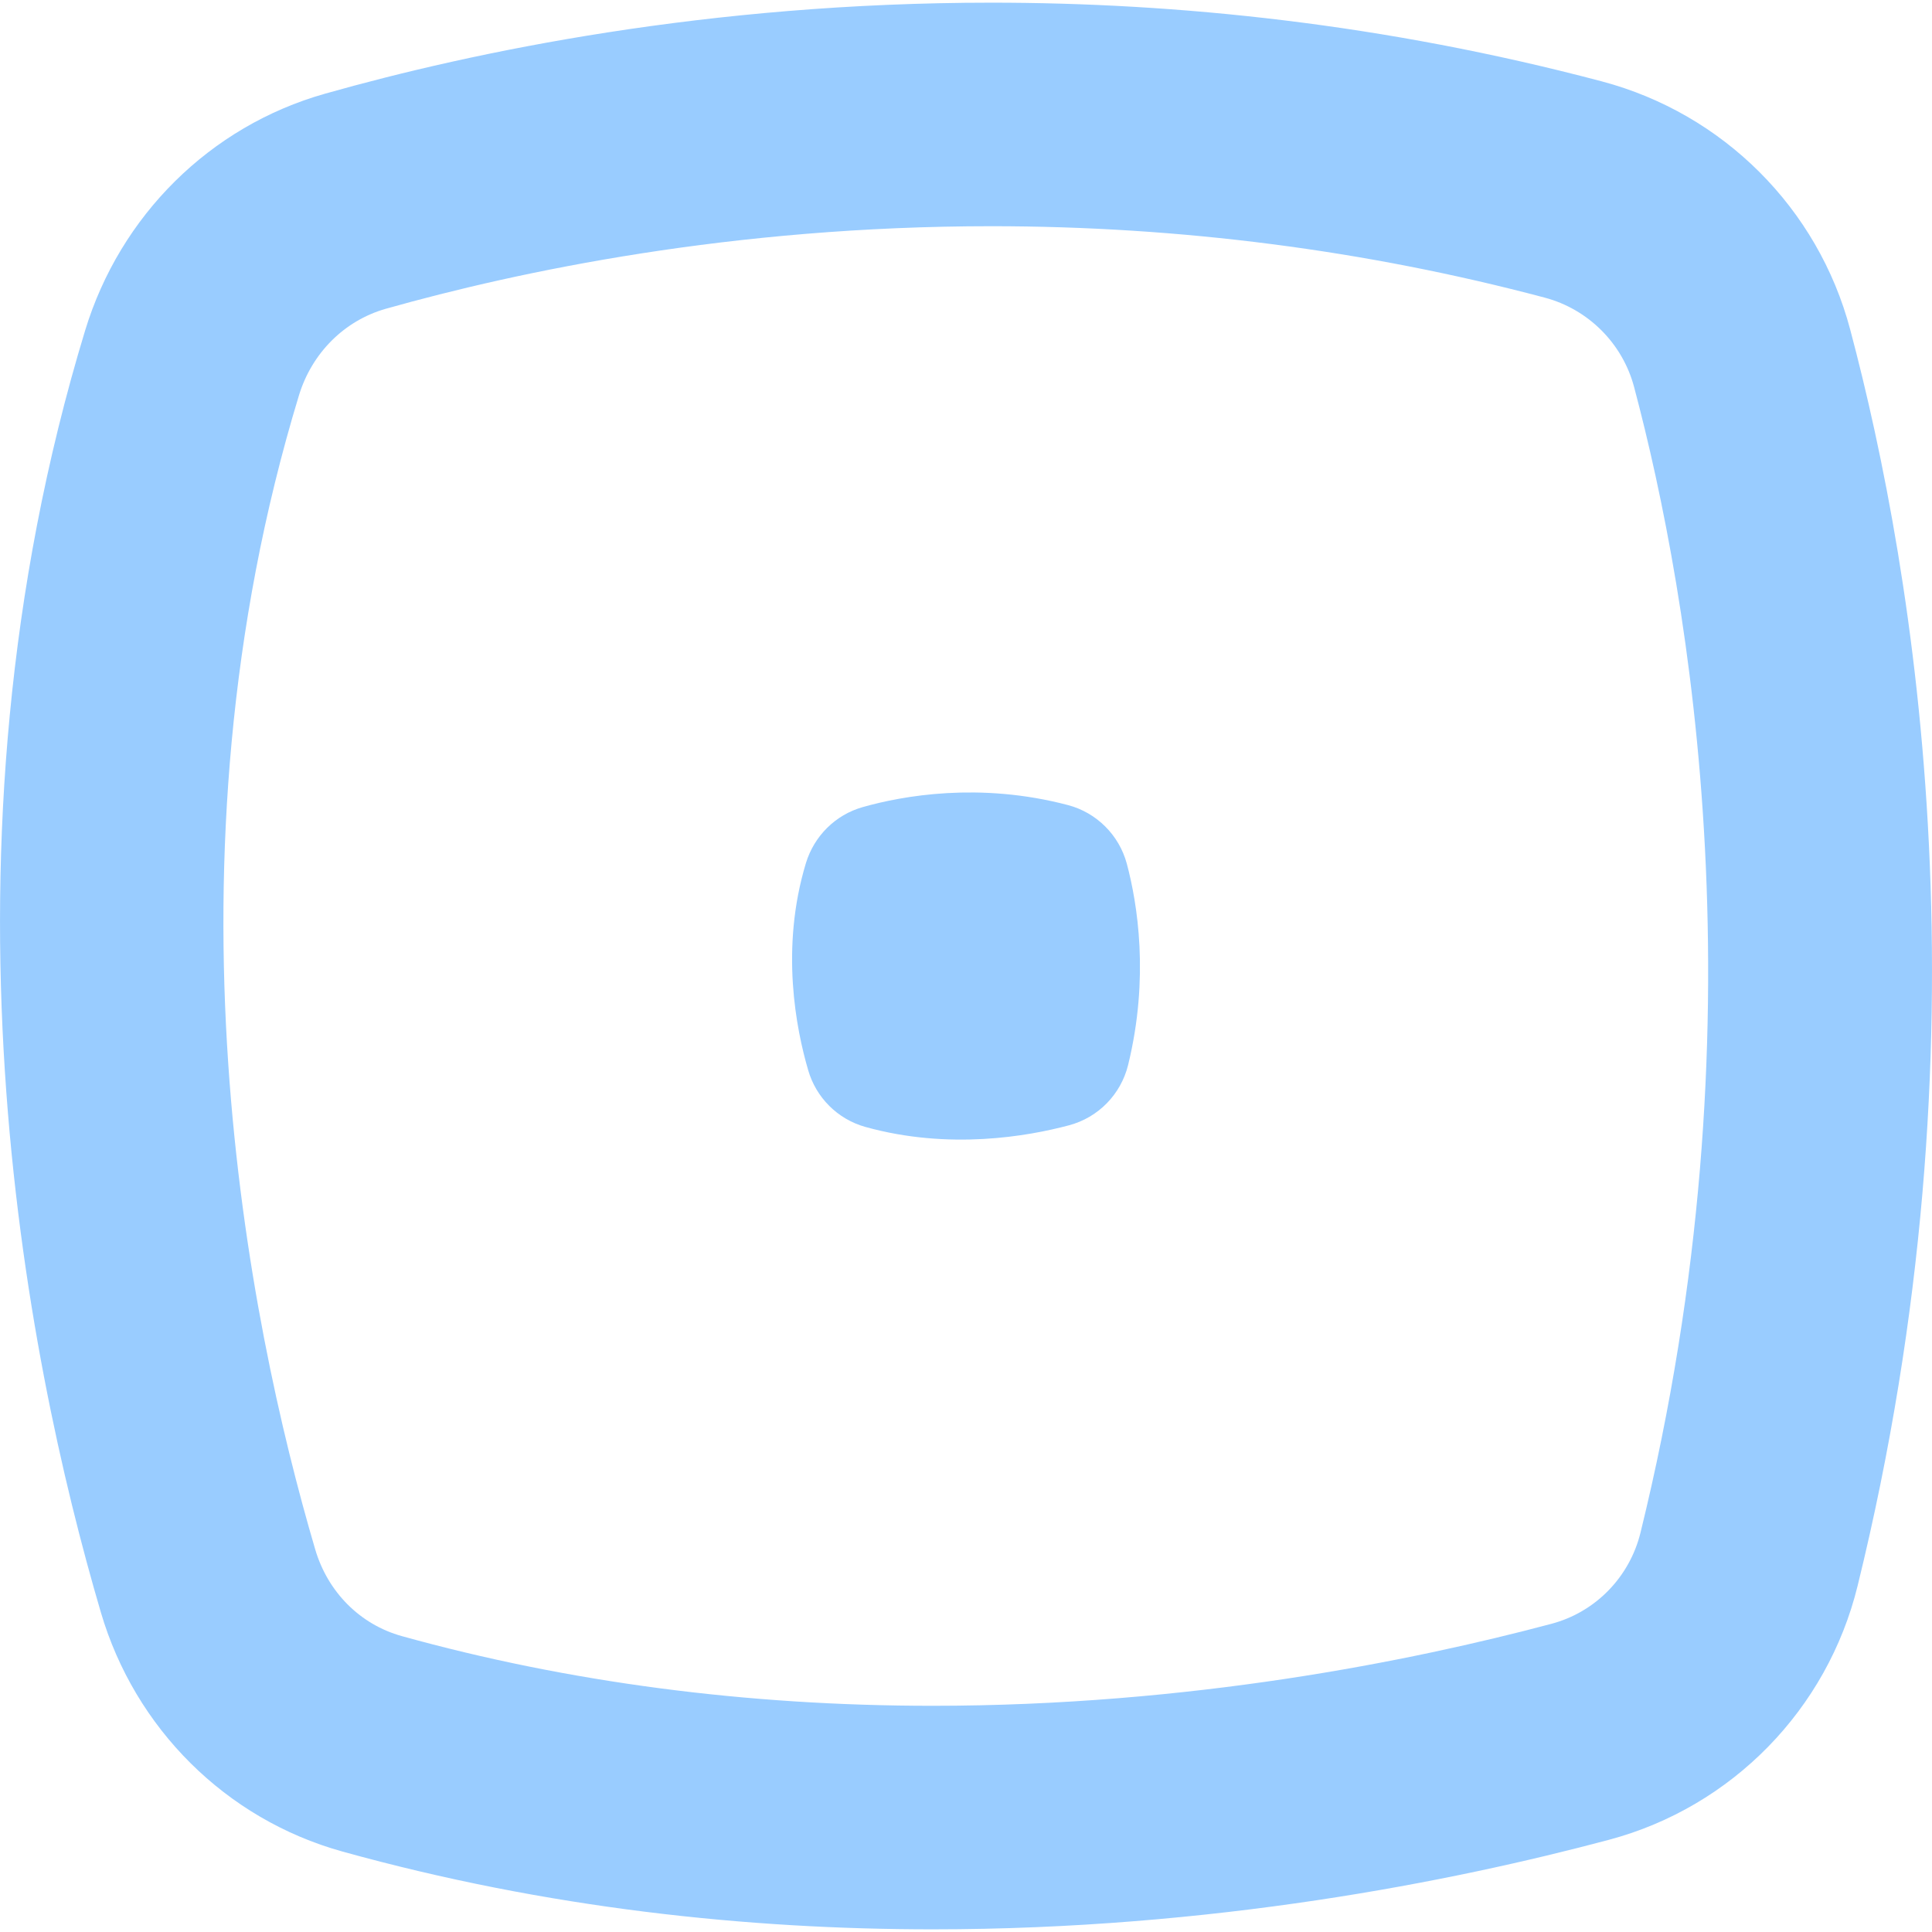 <?xml version="1.0" encoding="utf-8"?>
<!-- Generator: Adobe Illustrator 23.0.1, SVG Export Plug-In . SVG Version: 6.00 Build 0)  -->
<svg version="1.1" id="Layer_1" xmlns="http://www.w3.org/2000/svg" xmlns:xlink="http://www.w3.org/1999/xlink" x="0px" y="0px"
	 viewBox="0 0 155.57 155.14" style="enable-background:new 0 0 155.57 155.14;" xml:space="preserve" height="120" width="120">
<style type="text/css">
	.st0{fill:#99CCFF;}
	.st1{fill:#99CCFF;stroke:#99CCFF;stroke-width:5;stroke-miterlimit:10;}
</style>
<g>
	<path class="st0" d="M79.82,18C95,18,110,19.93,124.38,23.75c3.51,0.93,6.27,3.69,7.2,7.19c4.5,16.93,10.55,51.42,0.52,92.25
		c-0.88,3.59-3.63,6.41-7.18,7.35c-11.31,3.01-29.13,6.6-49.83,6.6c-14.96,0-29.34-1.89-42.73-5.61c-3.36-0.93-5.97-3.55-6.98-6.99
		c-5.43-18.47-12.82-55.1-1.31-92.91c1.04-3.42,3.66-6.03,6.99-6.98C41.8,21.62,58.97,18,79.82,18 M79.82,0
		C57,0,38.15,3.94,26.17,7.33C16.9,9.95,9.67,17.16,6.86,26.38c-12.83,42.15-4.84,82.48,1.26,103.23
		c2.74,9.34,10.06,16.65,19.43,19.26c16.52,4.59,32.72,6.27,47.55,6.27c22.48,0,41.83-3.84,54.46-7.21
		c9.9-2.64,17.58-10.5,20.02-20.45c10.84-44.11,4.67-81.36-0.6-101.17c-2.59-9.76-10.23-17.38-19.99-19.97
		C111.43,1.69,94.77,0,79.82,0L79.82,0z"/>
</g>
<path class="st1" d="M85.44,87.98c-3.1,0.83-8.94,1.85-15.09,0.14c-1.39-0.39-2.47-1.47-2.87-2.85c-0.9-3.07-2.08-9.04-0.19-15.27
	c0.42-1.36,1.48-2.43,2.86-2.82c2.93-0.83,8.65-1.88,15.21-0.15c1.44,0.38,2.57,1.51,2.96,2.95c0.78,2.93,1.69,8.44,0.09,14.97
	C88.04,86.43,86.91,87.59,85.44,87.98z"/>
</svg>
